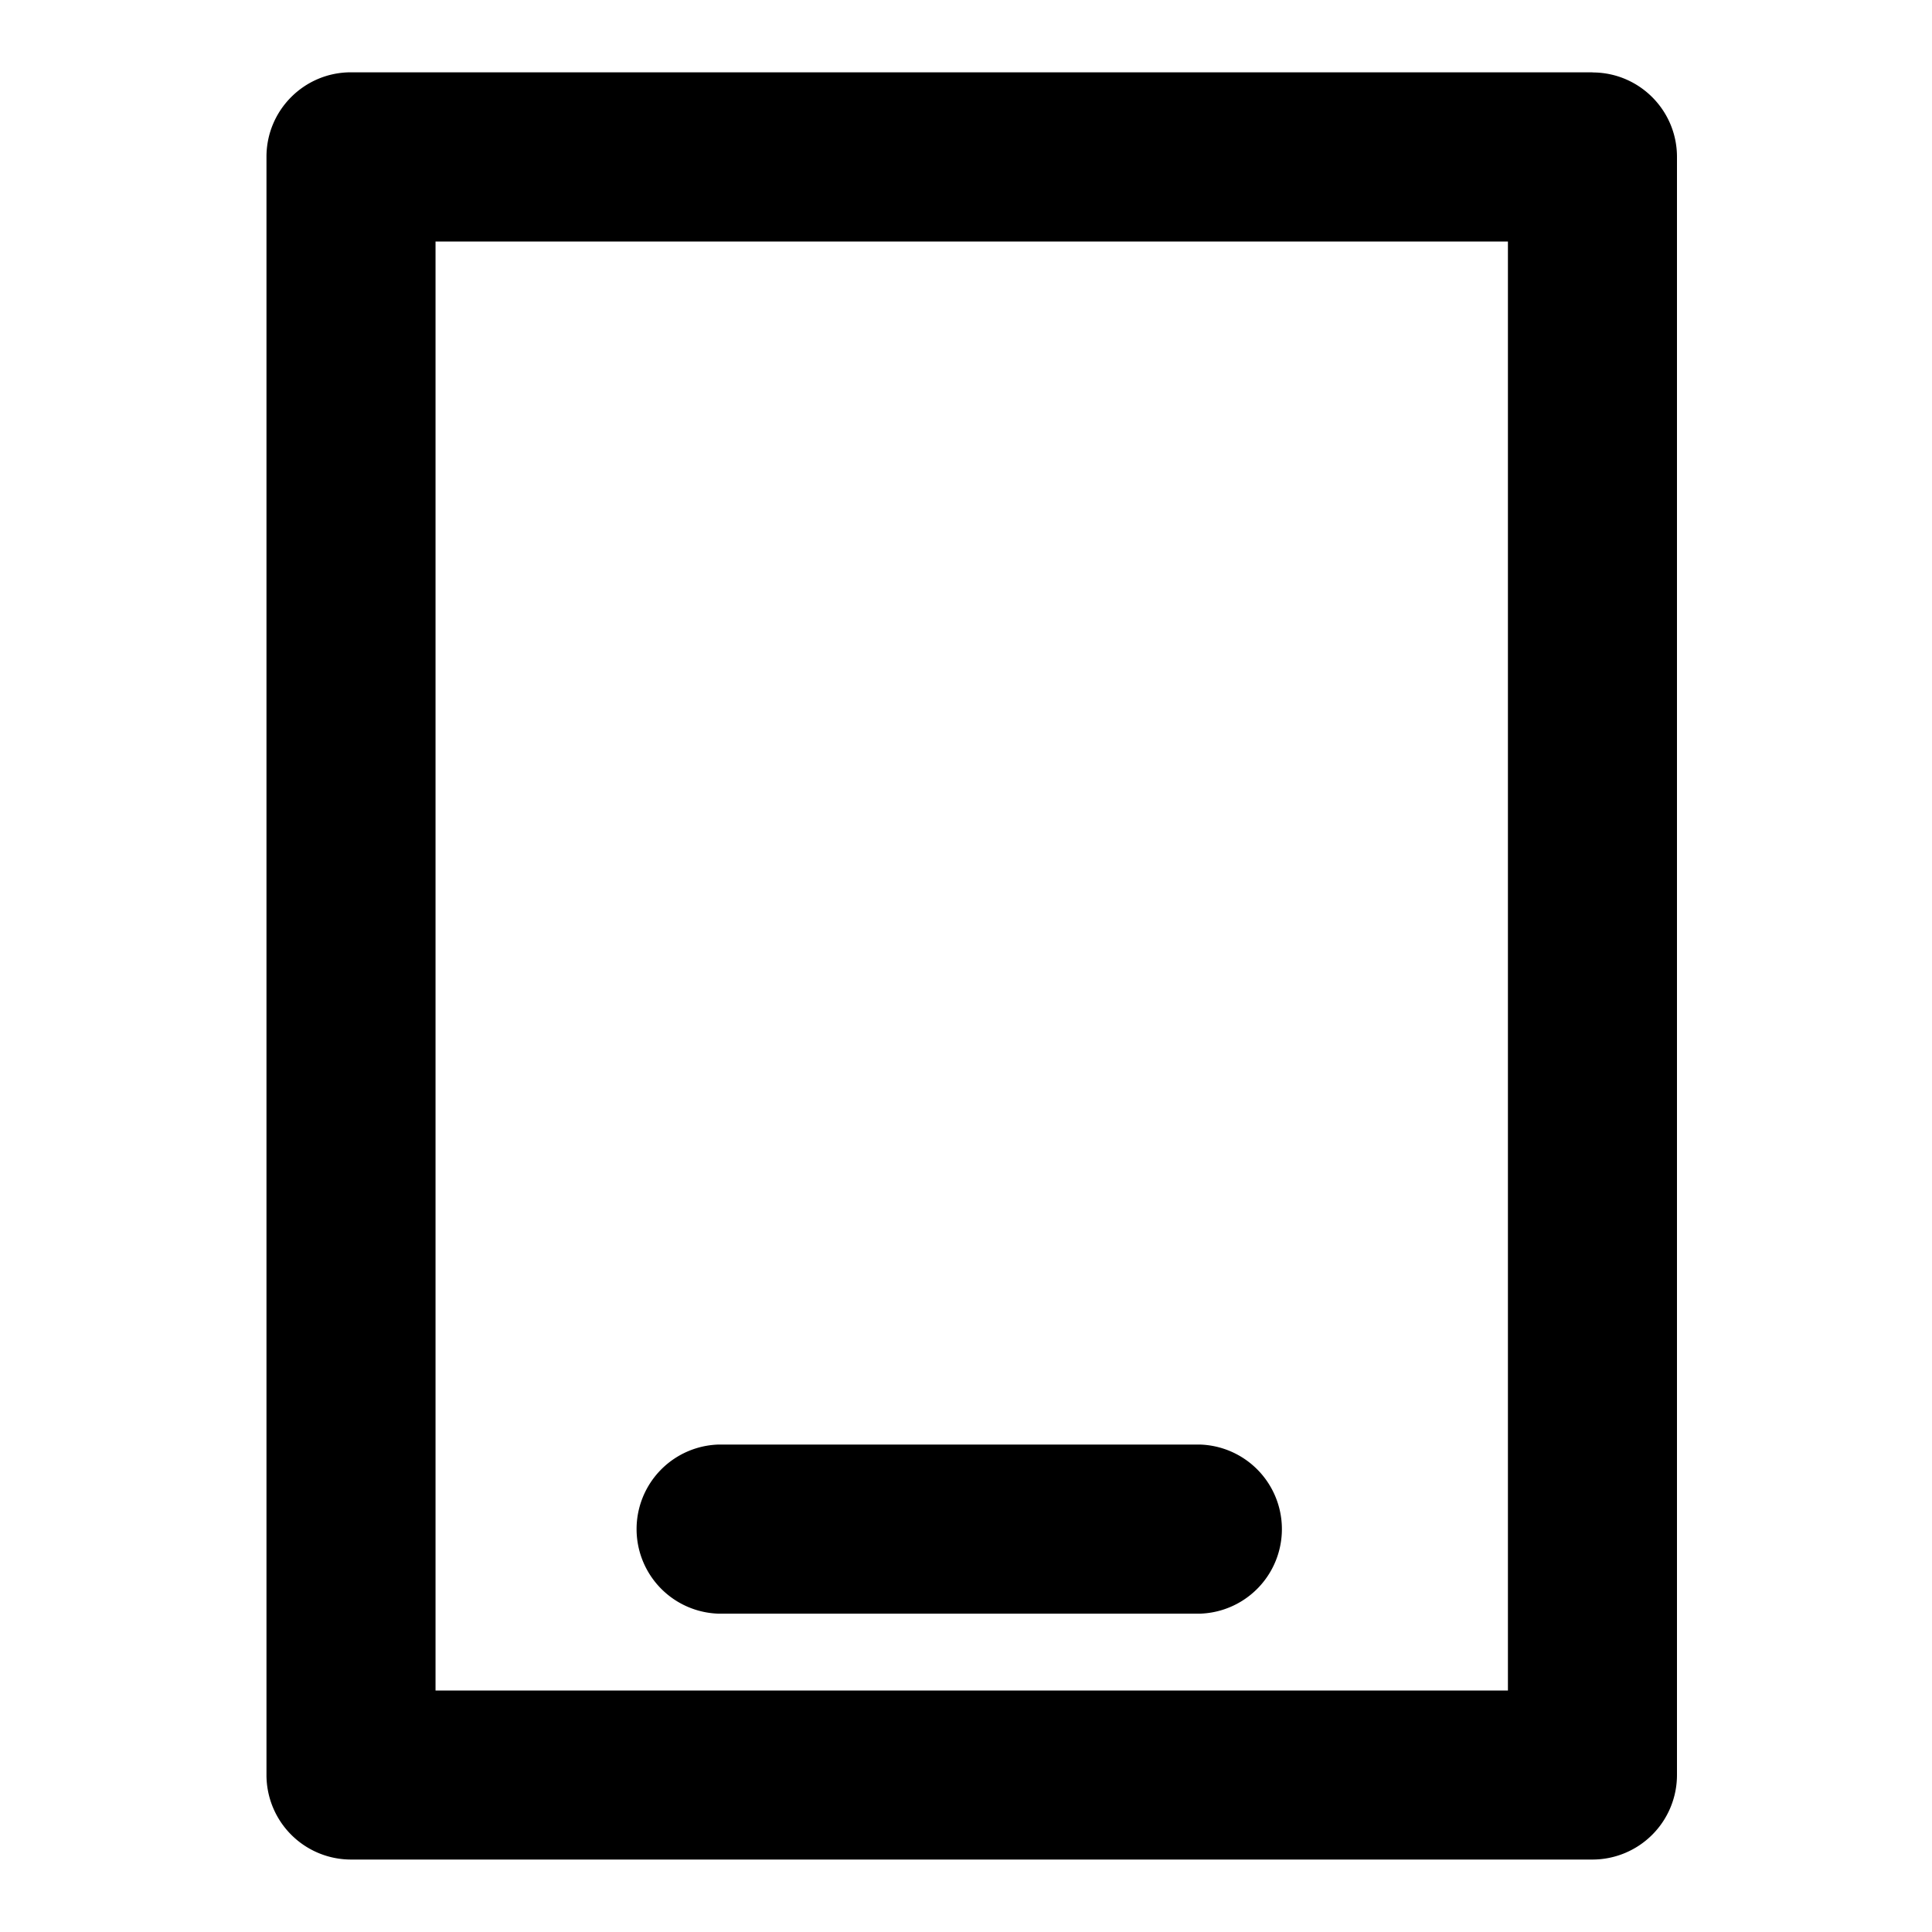 <svg t="1693917471100" class="icon" viewBox="0 0 1024 1024" version="1.1" xmlns="http://www.w3.org/2000/svg" p-id="2122" width="200" height="200"><path d="M844.069 38.4c24.722 0 44.763 20.041 44.763 44.763v857.673a44.837 44.837 0 0 1-44.763 44.763H186.002a44.837 44.837 0 0 1-44.763-44.763V83.09c0-24.722 20.041-44.763 44.763-44.763h658.066z m-44.837 89.6H230.839v768h568.393V128z m-162.816 637.659a44.837 44.837 0 0 1 0 89.6h-256a44.837 44.837 0 0 1 0-89.6z" p-id="2123"></path></svg>